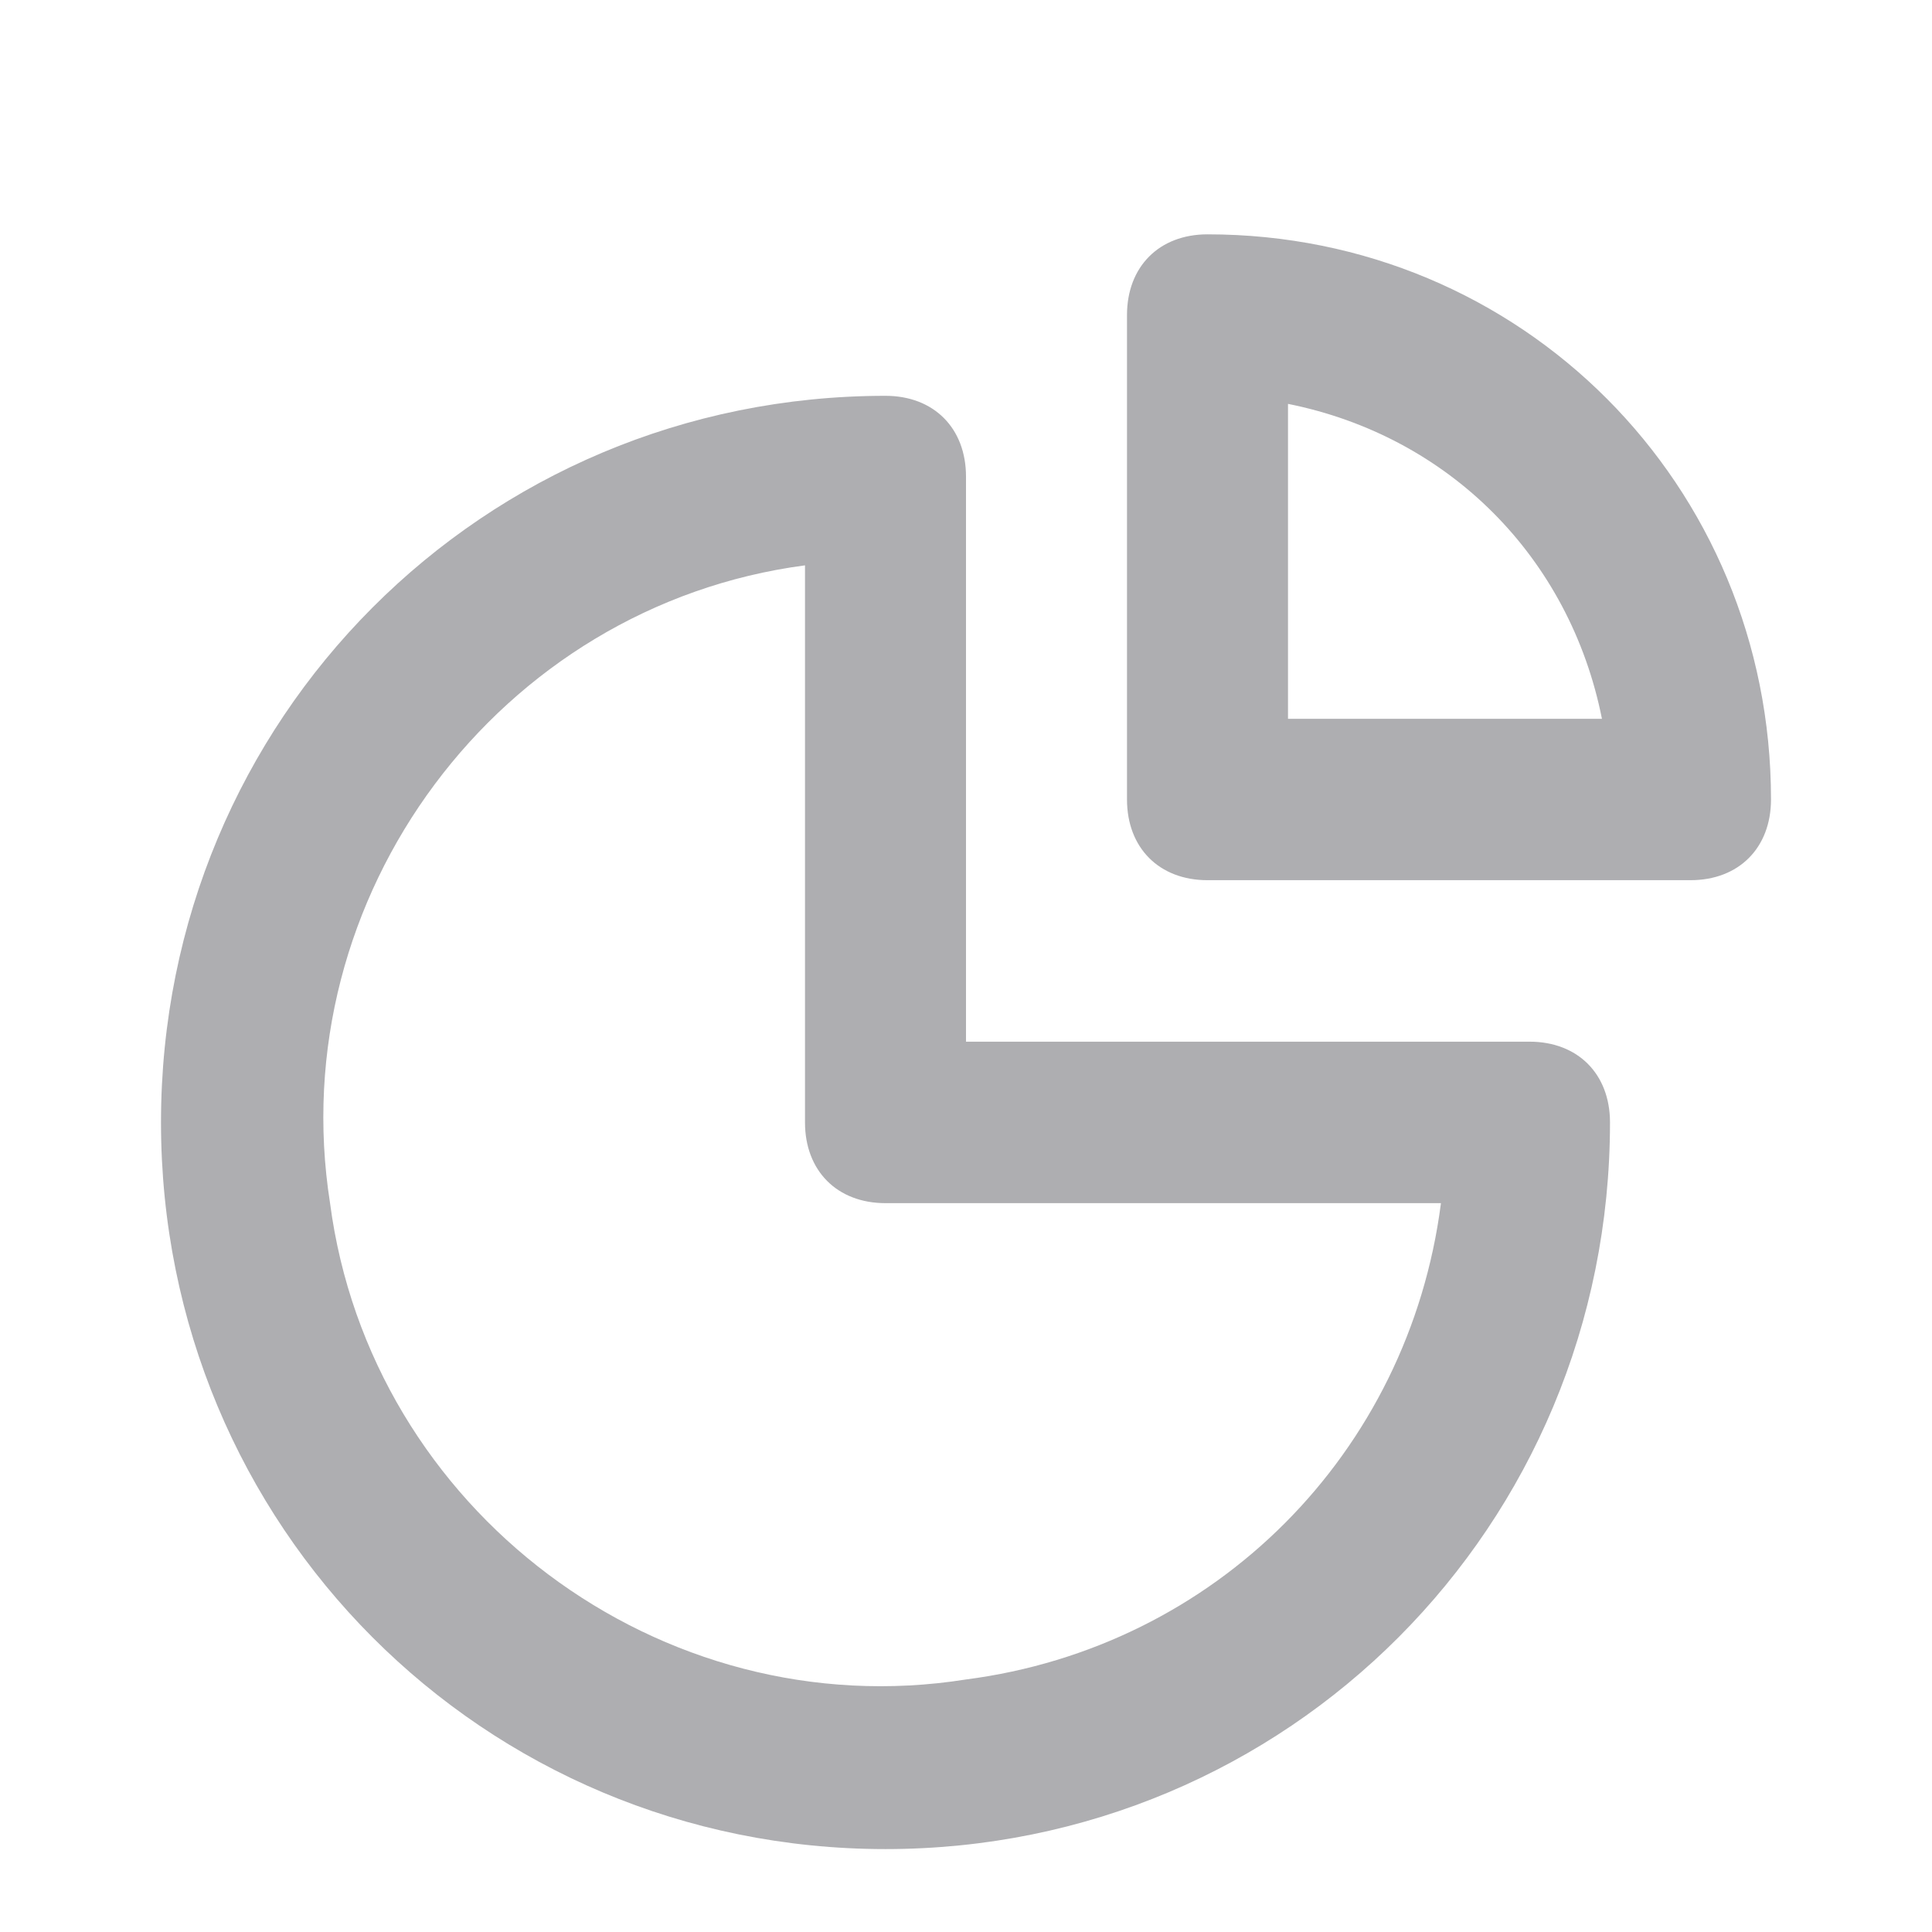<svg width="24" height="24" viewBox="0 0 24 24" fill="none" xmlns="http://www.w3.org/2000/svg">
<path d="M19 12.94H12V5.92C12 5.318 11.6 4.917 11 4.917C6 4.917 2 8.929 2 13.943C2 18.958 6 22.97 11 22.97C16 22.97 20 18.958 20 13.943C20 13.341 19.6 12.94 19 12.94ZM12 20.863C8.2 21.465 4.6 18.757 4.1 14.946C3.5 11.135 6.2 7.524 10 7.023V13.943C10 14.545 10.4 14.946 11 14.946H17.9C17.5 18.055 15.1 20.462 12 20.863ZM15 2.911C14.4 2.911 14 3.312 14 3.914V9.931C14 10.533 14.4 10.934 15 10.934H21C21.6 10.934 22 10.533 22 9.931C22 6.02 18.9 2.911 15 2.911ZM16 8.929V5.017C18 5.418 19.5 6.923 19.9 8.929H16Z" fill="#AEAEB1"/>
</svg>
